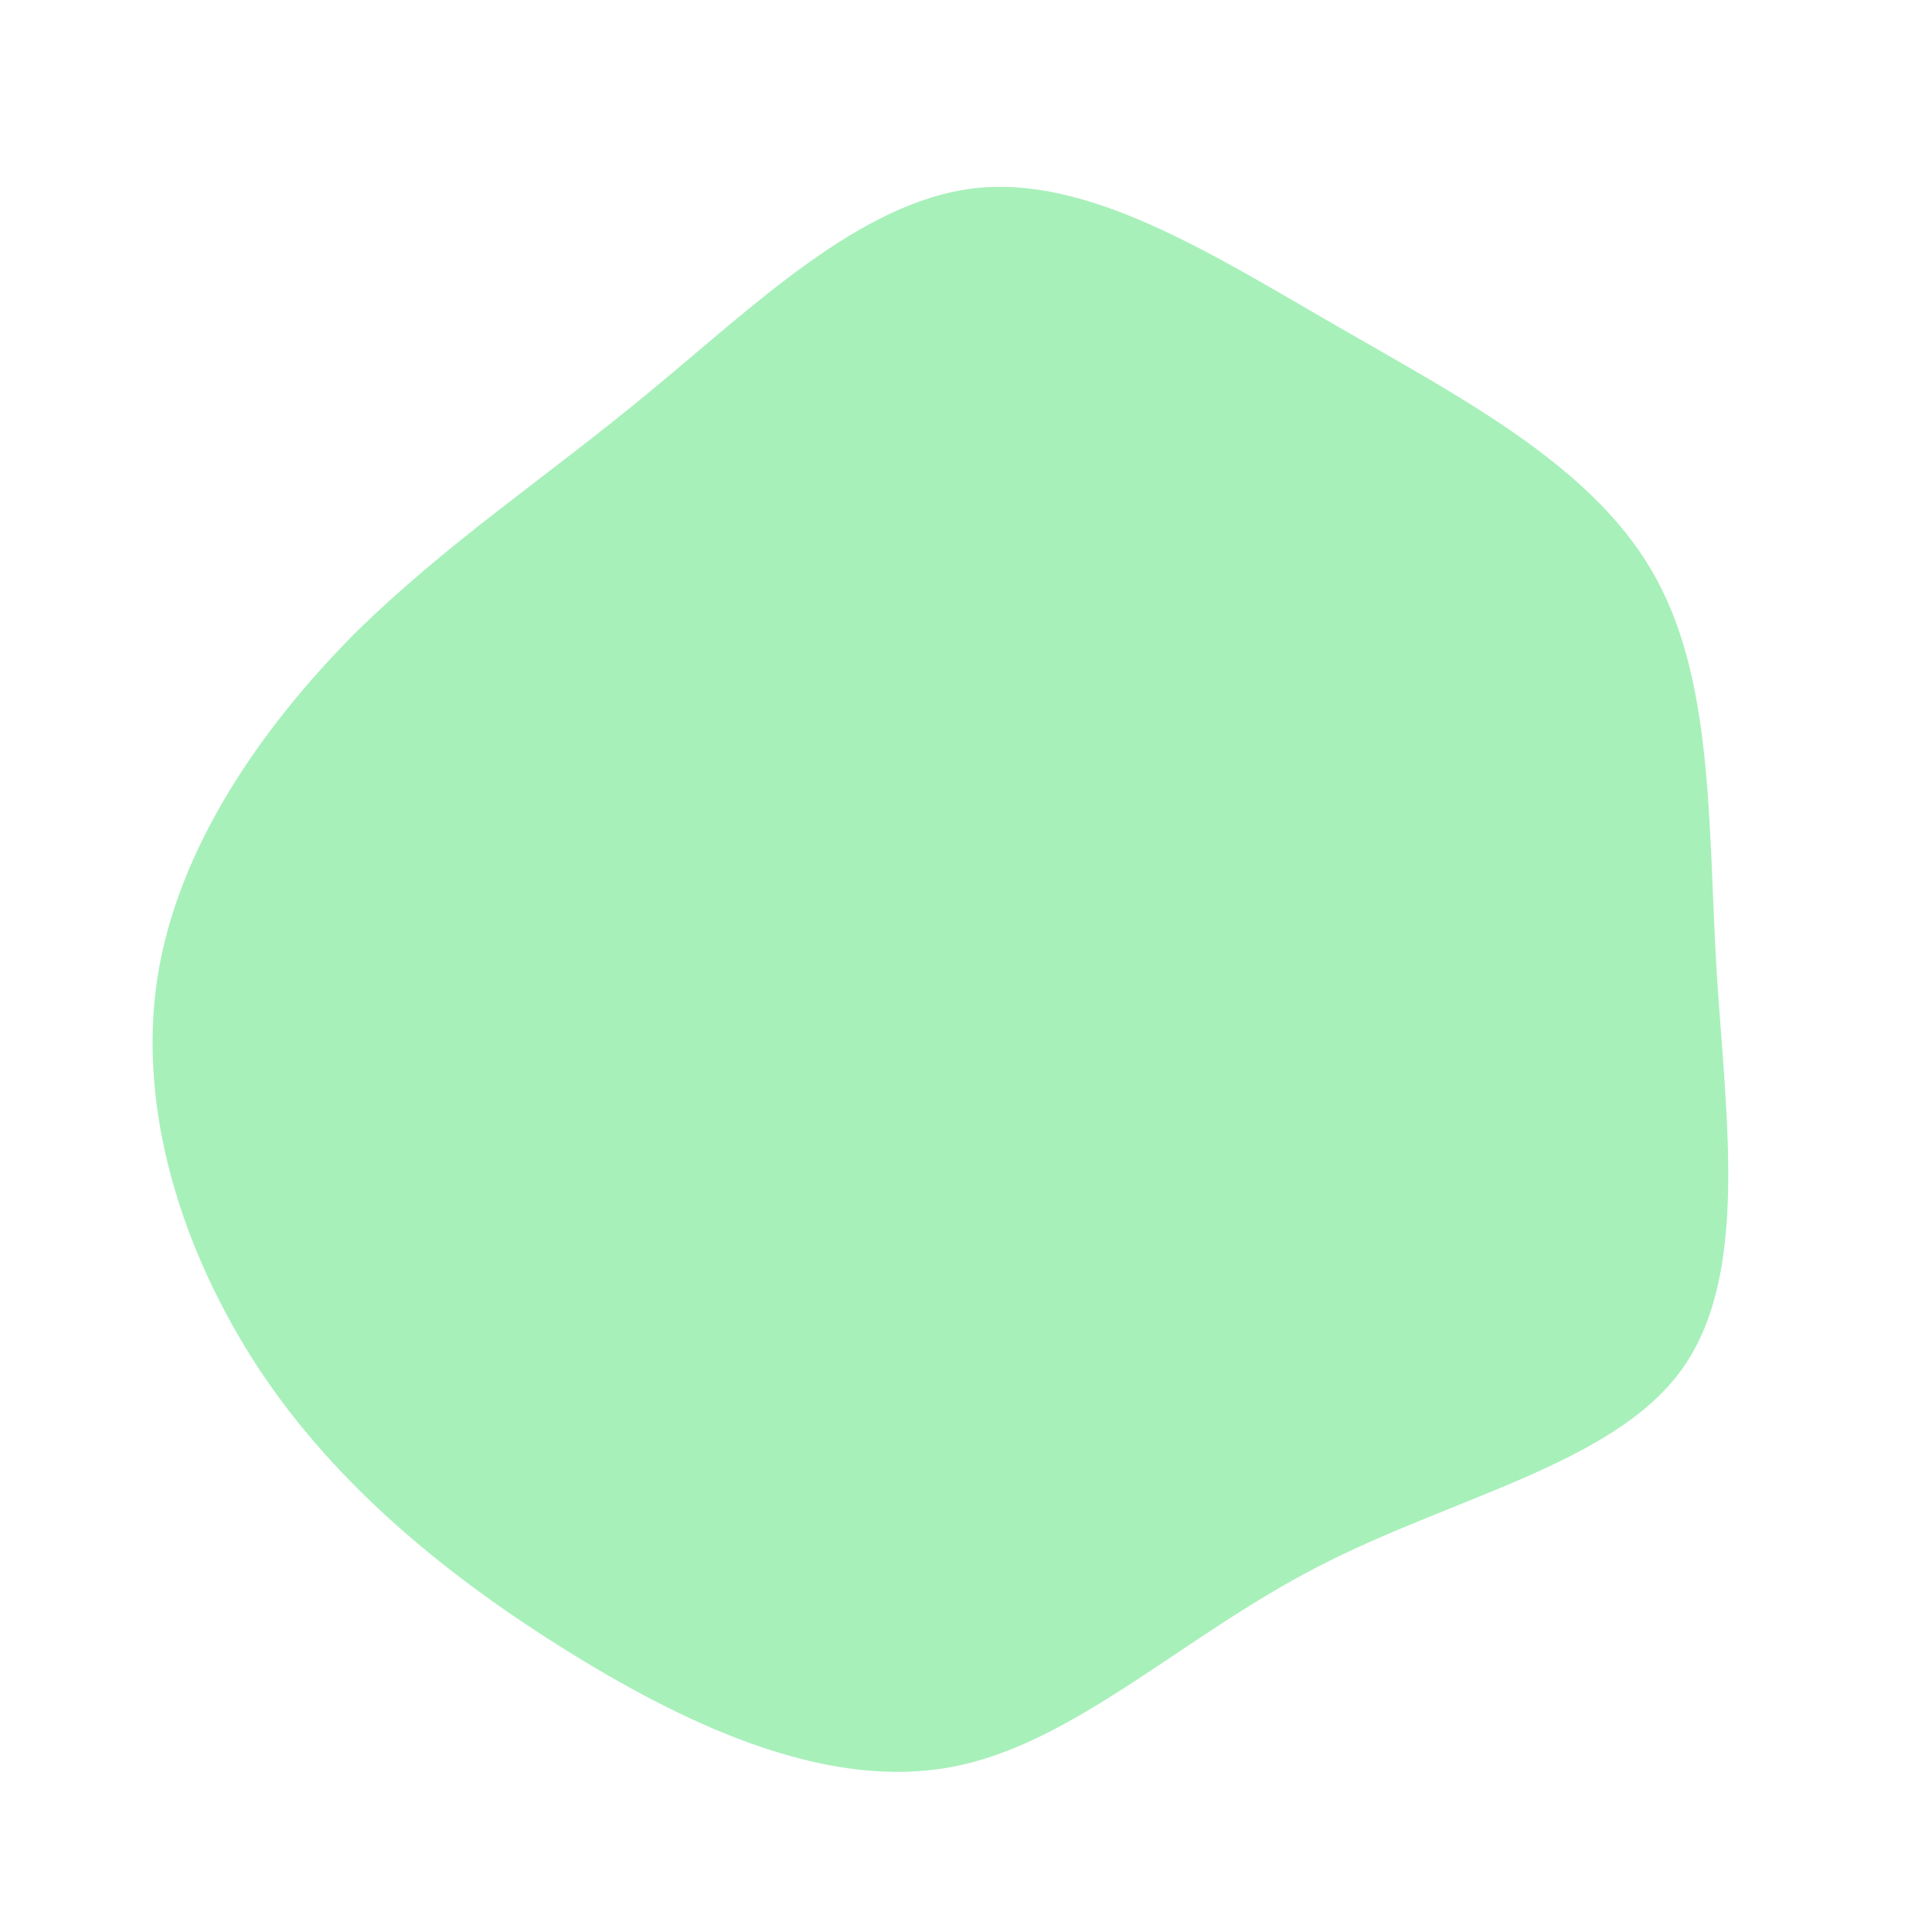 <?xml version="1.0" standalone="no"?>
<svg viewBox="0 0 200 200" xmlns="http://www.w3.org/2000/svg">
  <path fill="#A7F0BA" d="M38.3,-66.3C51.3,-58.8,64.6,-51.9,71,-40.9C77.4,-30,76.8,-15,77.7,0.5C78.7,16.1,81.1,32.2,74,41.9C66.9,51.6,50.3,55,36.4,62.2C22.4,69.4,11.2,80.5,-1.4,82.9C-14,85.3,-28,79.1,-40.8,71.2C-53.6,63.3,-65.2,53.8,-73.2,41.7C-81.2,29.5,-85.8,14.8,-83.7,1.2C-81.6,-12.3,-72.9,-24.7,-63.4,-34.3C-53.8,-43.8,-43.4,-50.6,-32.8,-59.4C-22.1,-68.2,-11,-79.1,0.8,-80.5C12.6,-81.9,25.3,-73.8,38.3,-66.3Z" transform="translate(100 100)" />
</svg>
